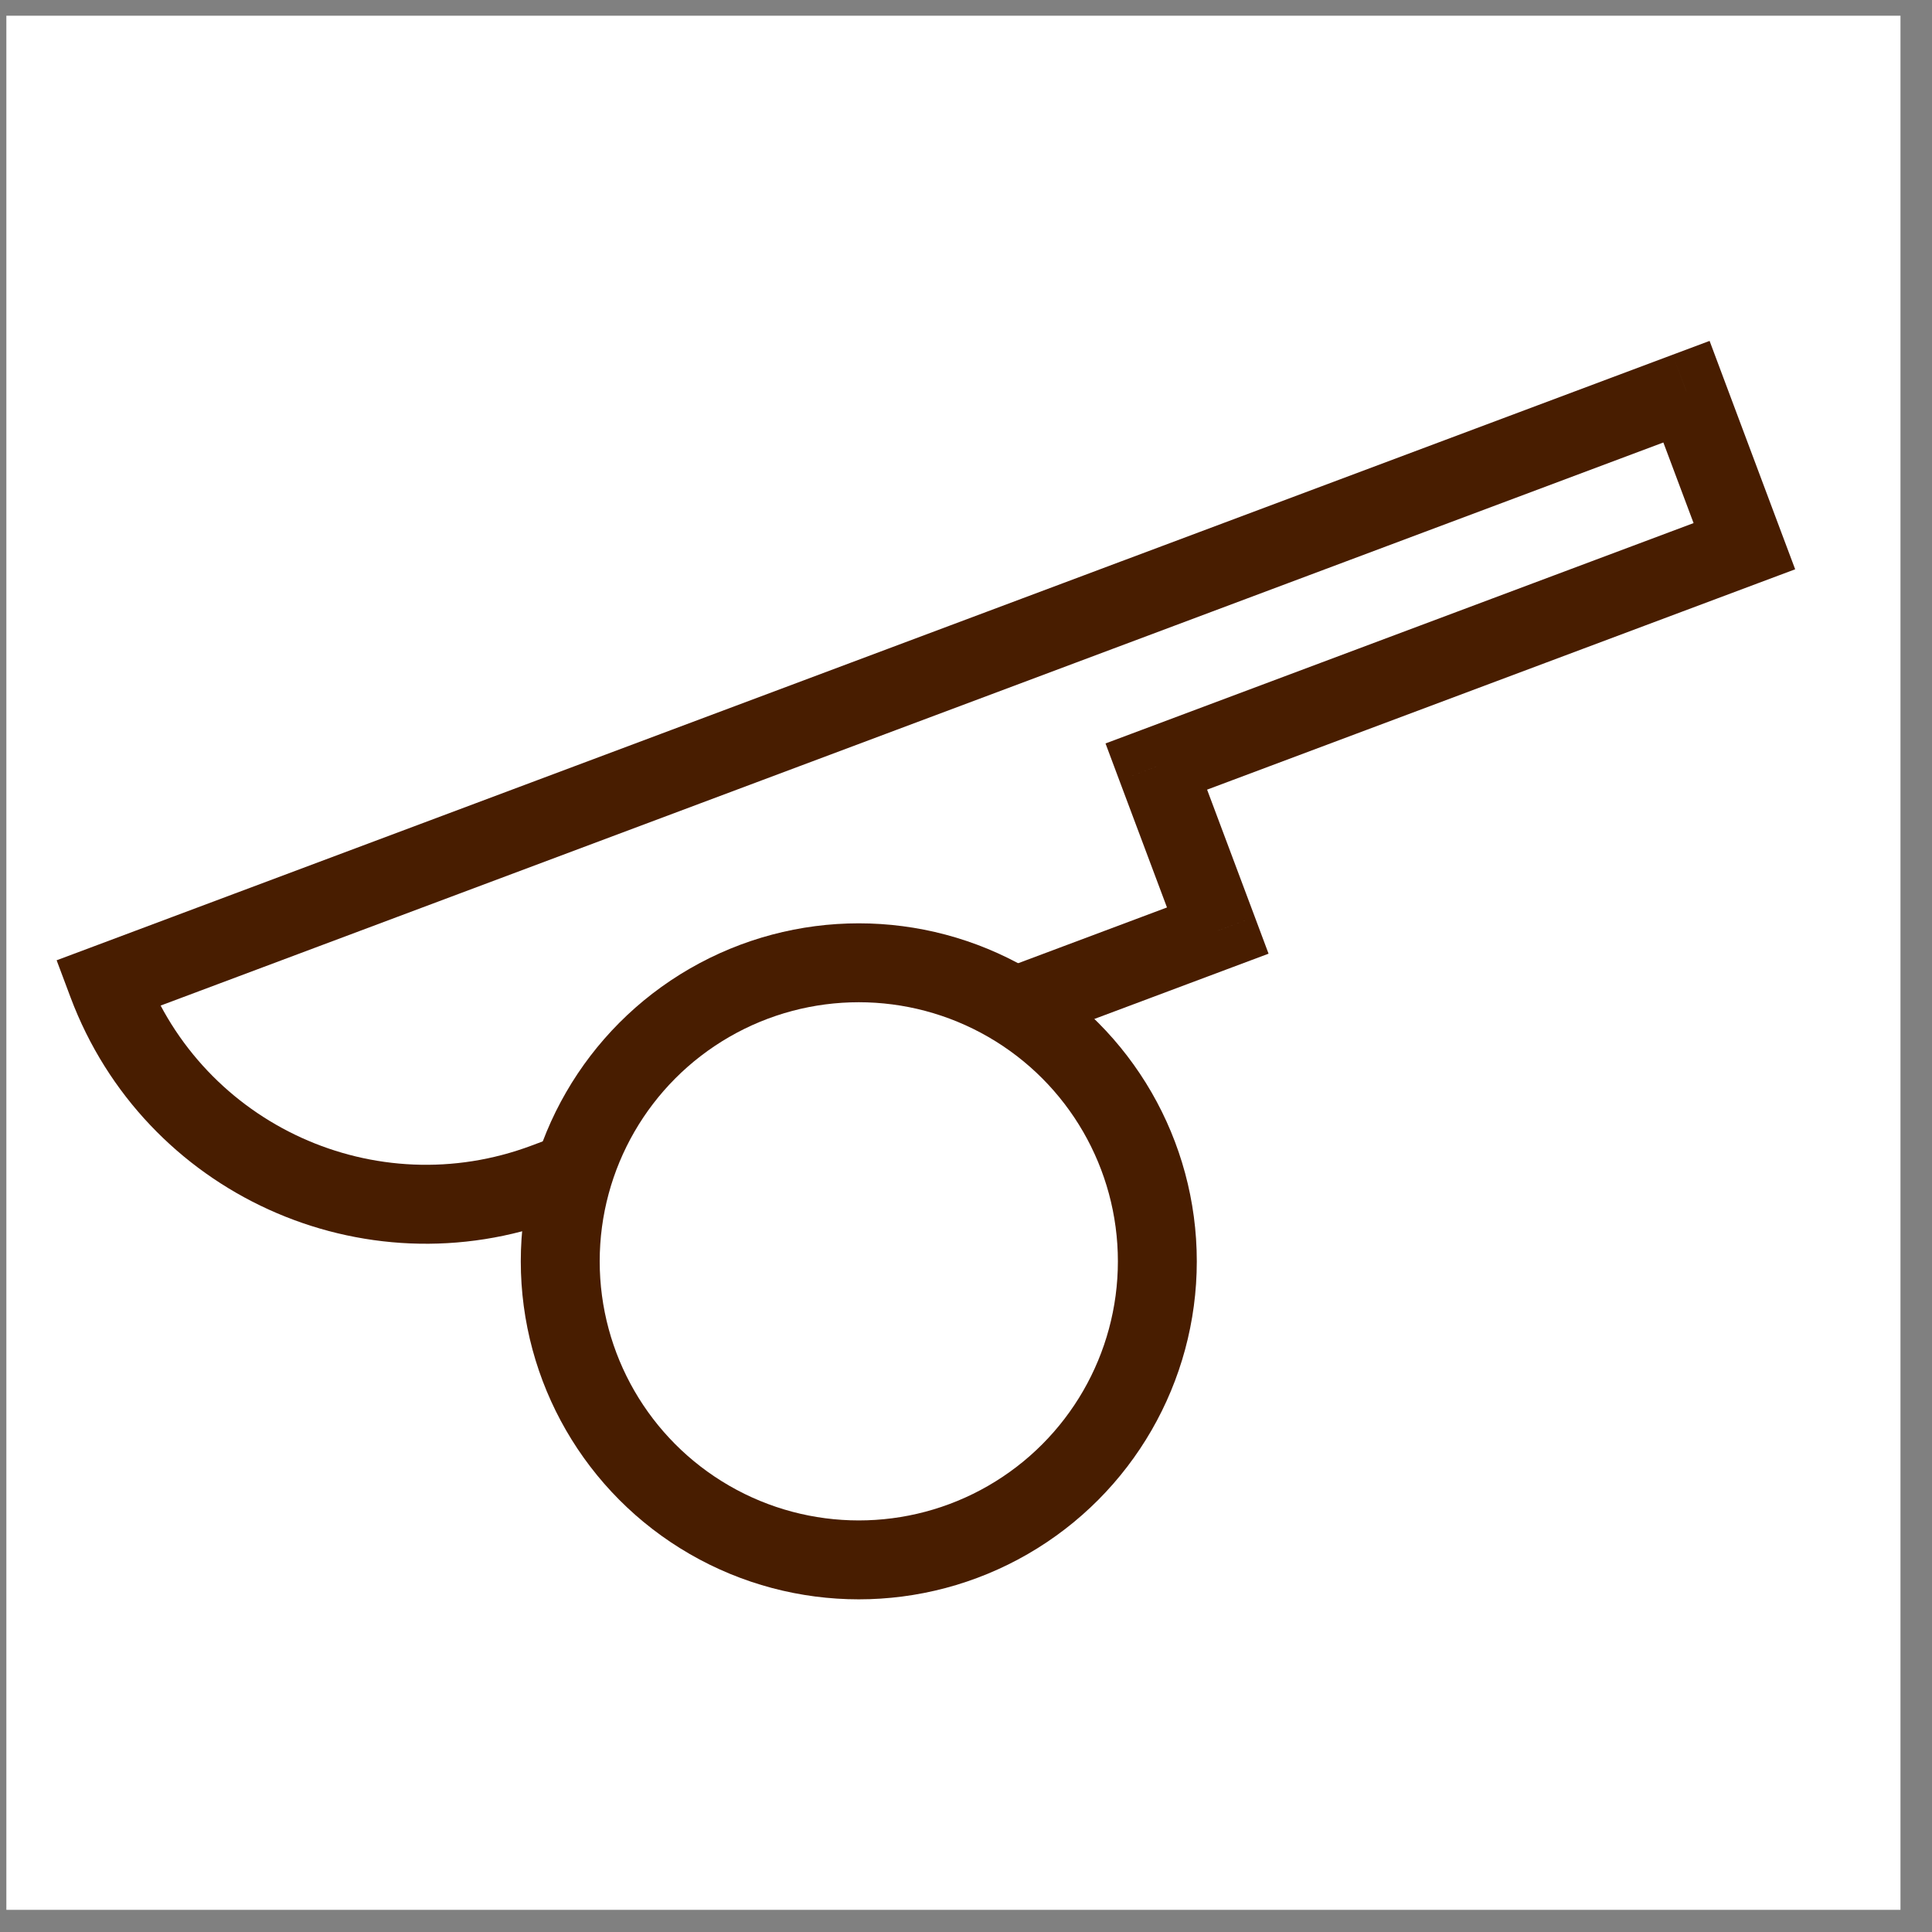 <svg width="51" height="51" viewBox="0 0 51 51" fill="none" xmlns="http://www.w3.org/2000/svg">
<rect x="0" y="0" width="51" height="51" fill="#808080" stroke="none"/>
<g style="mix-blend-mode:multiply">
<rect width="50" height="50" transform="translate(0.168 0.415)" fill="white"/>
<path d="M2.836 25.959L1.861 26.325L1.495 25.349L2.47 24.984L2.836 25.959ZM14.395 31.217L14.761 32.192L14.395 31.217ZM28.995 16.156L28.63 15.181L29.605 14.815L29.971 15.791L28.995 16.156ZM28.995 16.157L29.361 17.132L28.386 17.497L28.02 16.522L28.995 16.157ZM44.519 10.34L44.153 9.364L45.129 8.999L45.494 9.974L44.519 10.34ZM46.047 14.418L47.022 14.053L47.388 15.028L46.413 15.393L46.047 14.418ZM30.524 20.235L29.548 20.601L29.183 19.625L30.158 19.26L30.524 20.235ZM32.146 24.565L33.122 24.199L33.487 25.175L32.512 25.54L32.146 24.565ZM3.811 25.593C5.35 29.699 9.925 31.779 14.03 30.241L14.761 32.192C9.578 34.134 3.803 31.507 1.861 26.325L3.811 25.593ZM29.361 17.132L3.201 26.934L2.47 24.984L28.63 15.181L29.361 17.132ZM28.02 16.522L28.02 16.522L29.971 15.791L29.971 15.791L28.02 16.522ZM44.884 11.315L29.361 17.132L28.63 15.181L44.153 9.364L44.884 11.315ZM45.072 14.784L43.543 10.705L45.494 9.974L47.022 14.053L45.072 14.784ZM30.158 19.26L45.681 13.443L46.413 15.393L30.889 21.21L30.158 19.26ZM31.171 24.93L29.548 20.601L31.499 19.87L33.122 24.199L31.171 24.93ZM14.03 30.241L31.781 23.589L32.512 25.54L14.761 32.192L14.03 30.241Z" fill="#481D00"/>
<circle cx="22.67" cy="33.296" r="7.881" fill="white" stroke="#481D00" stroke-width="2.083"/>
</g>
</svg>
